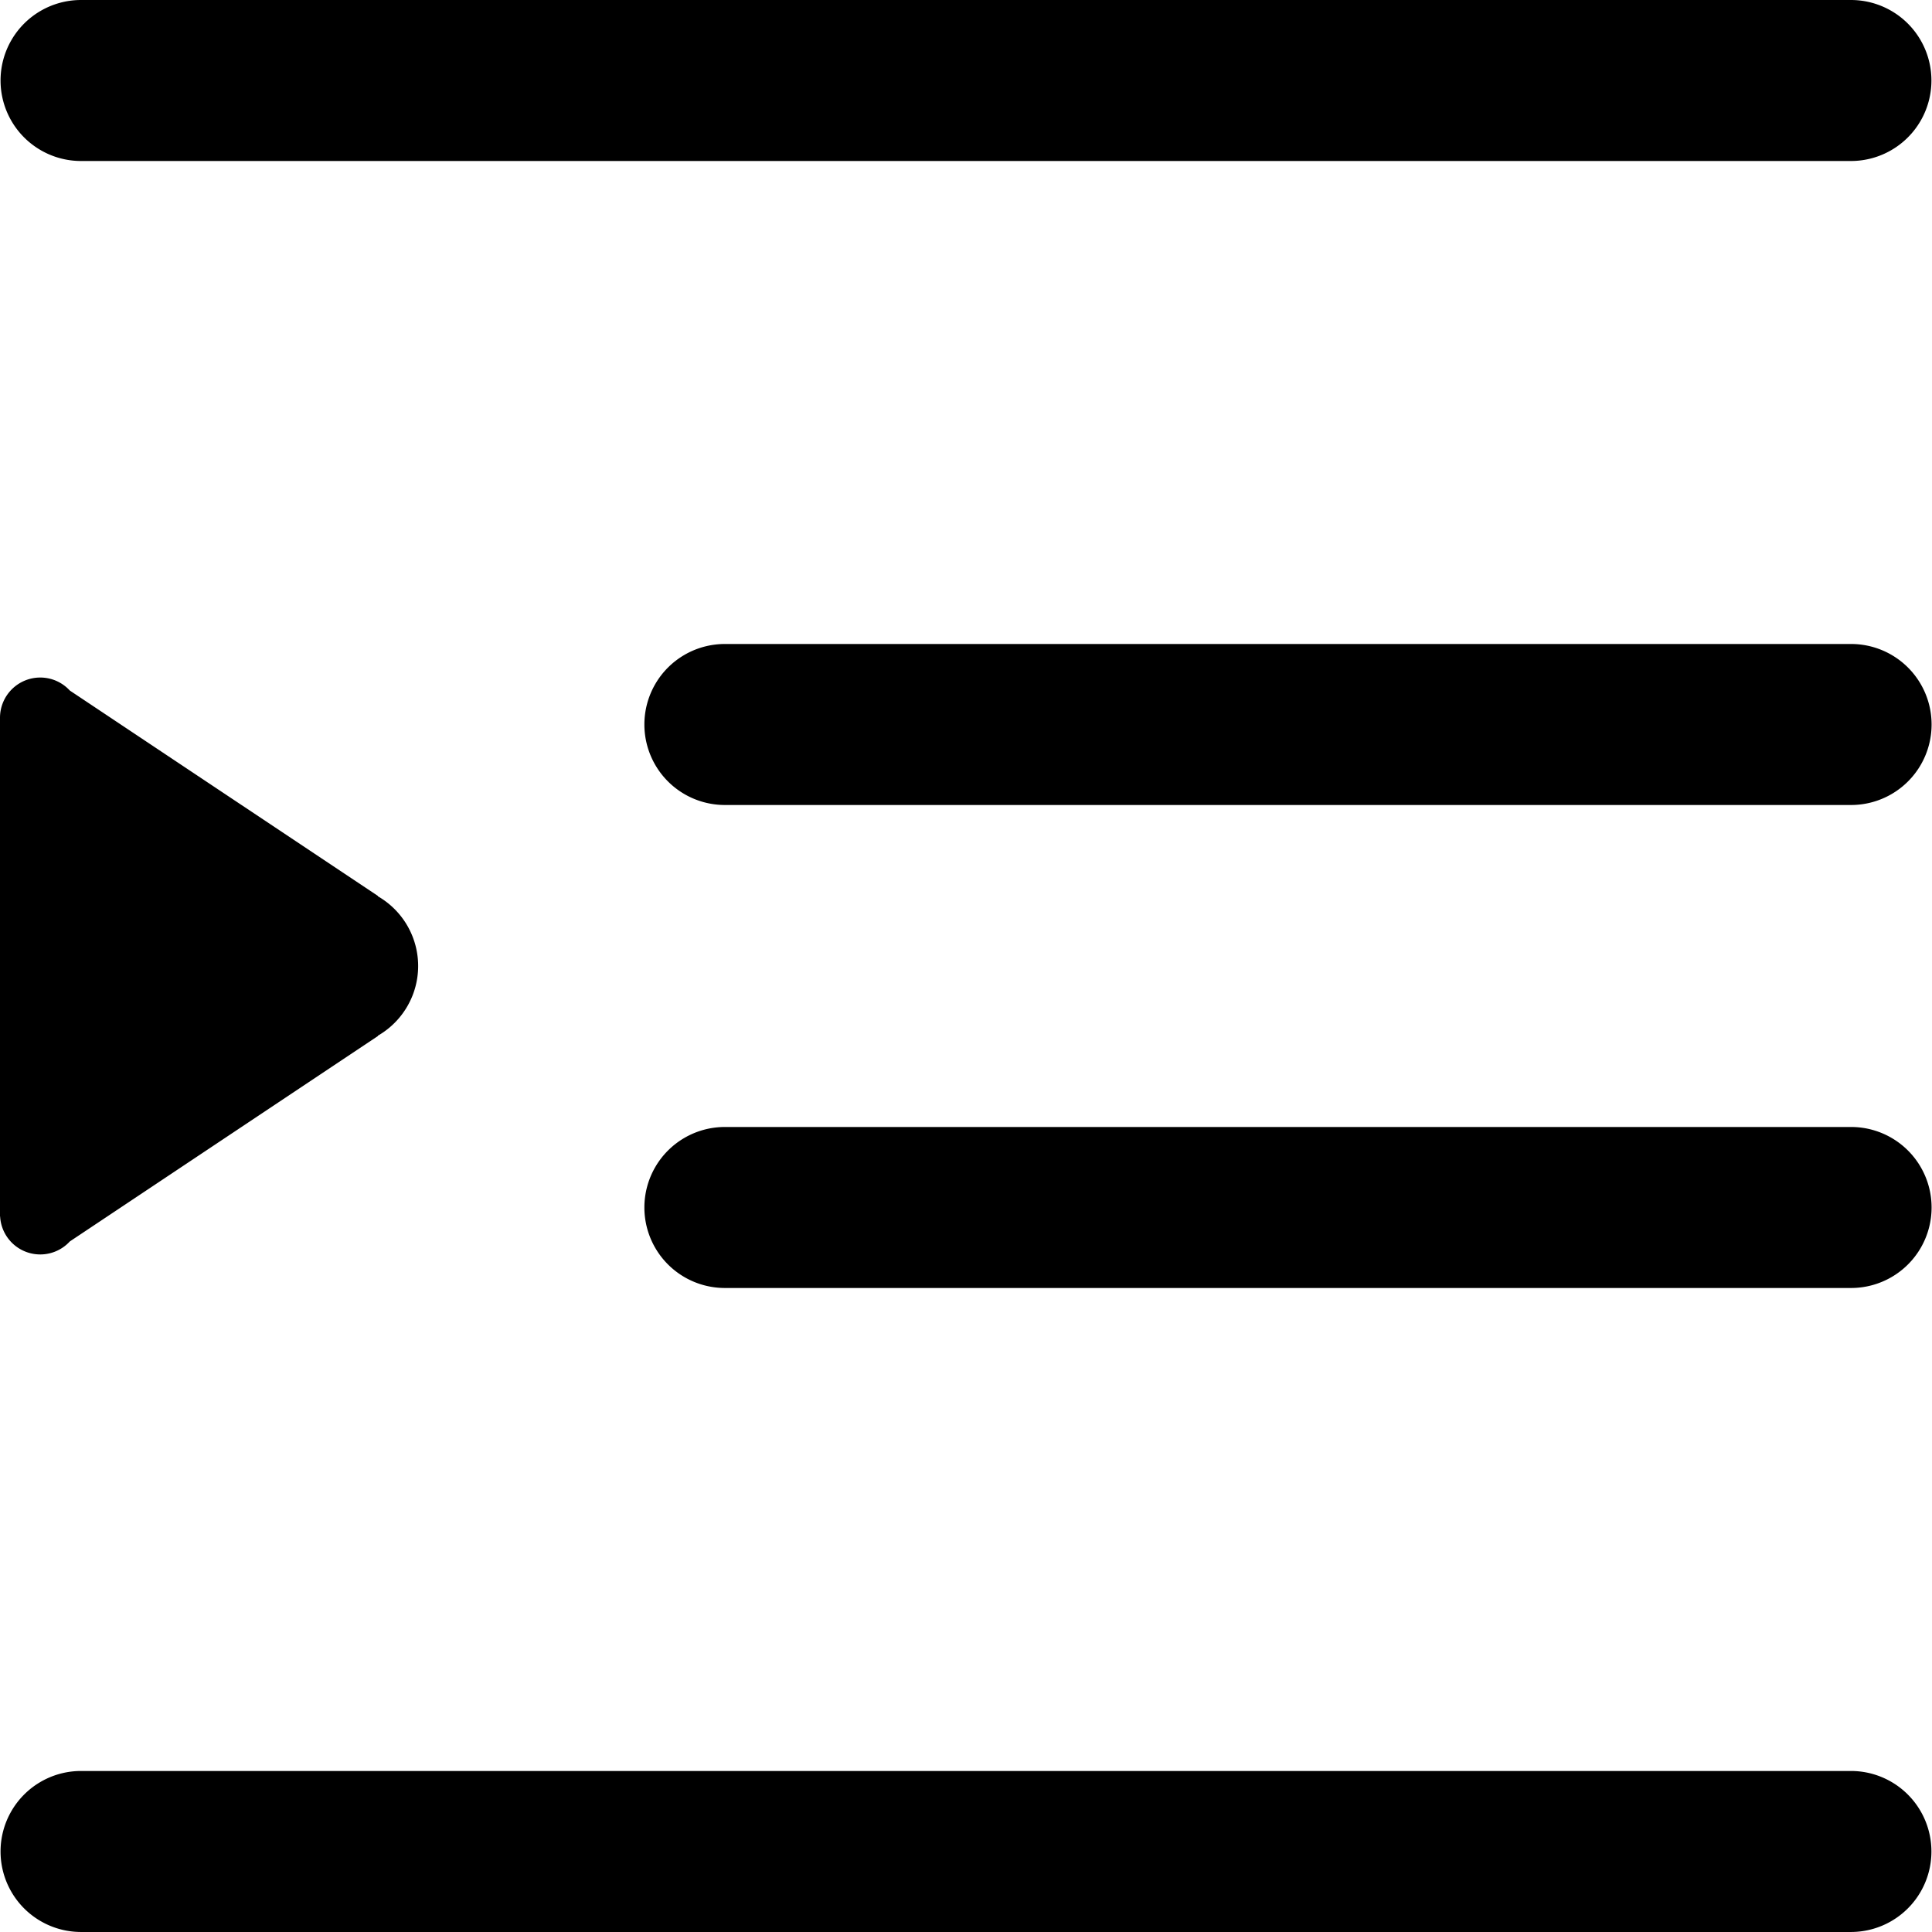 <?xml version="1.0" standalone="no"?><!DOCTYPE svg PUBLIC "-//W3C//DTD SVG 1.1//EN" "http://www.w3.org/Graphics/SVG/1.1/DTD/svg11.dtd"><svg t="1608275269920" class="icon" viewBox="0 0 1024 1024" version="1.1" xmlns="http://www.w3.org/2000/svg" p-id="894" xmlns:xlink="http://www.w3.org/1999/xlink" width="128" height="128"><defs><style type="text/css"></style></defs><path d="M981.322 682.66H383.996a42.667 42.667 0 0 1 0-85.333h597.327a42.667 42.667 0 0 1 0 85.333z m0-255.997H383.996a42.667 42.667 0 0 1 0-85.333h597.327a42.667 42.667 0 0 1 0 85.333z m0-341.33H42.667a42.667 42.667 0 0 1 0-85.332h938.656a42.667 42.667 0 0 1 0 85.332z m-959.99 273.775a21.252 21.252 0 0 1 15.668 6.89l163.293 108.863v0.19a42.656 42.656 0 0 1 0 73.889v0.19L37 657.993A21.29 21.29 0 0 1 0.06 644.734H0V380.44a21.333 21.333 0 0 1 21.333-21.333z m21.334 579.55h938.656a42.667 42.667 0 0 1 0 85.332H42.667a42.667 42.667 0 0 1 0-85.332z" p-id="895"></path></svg>